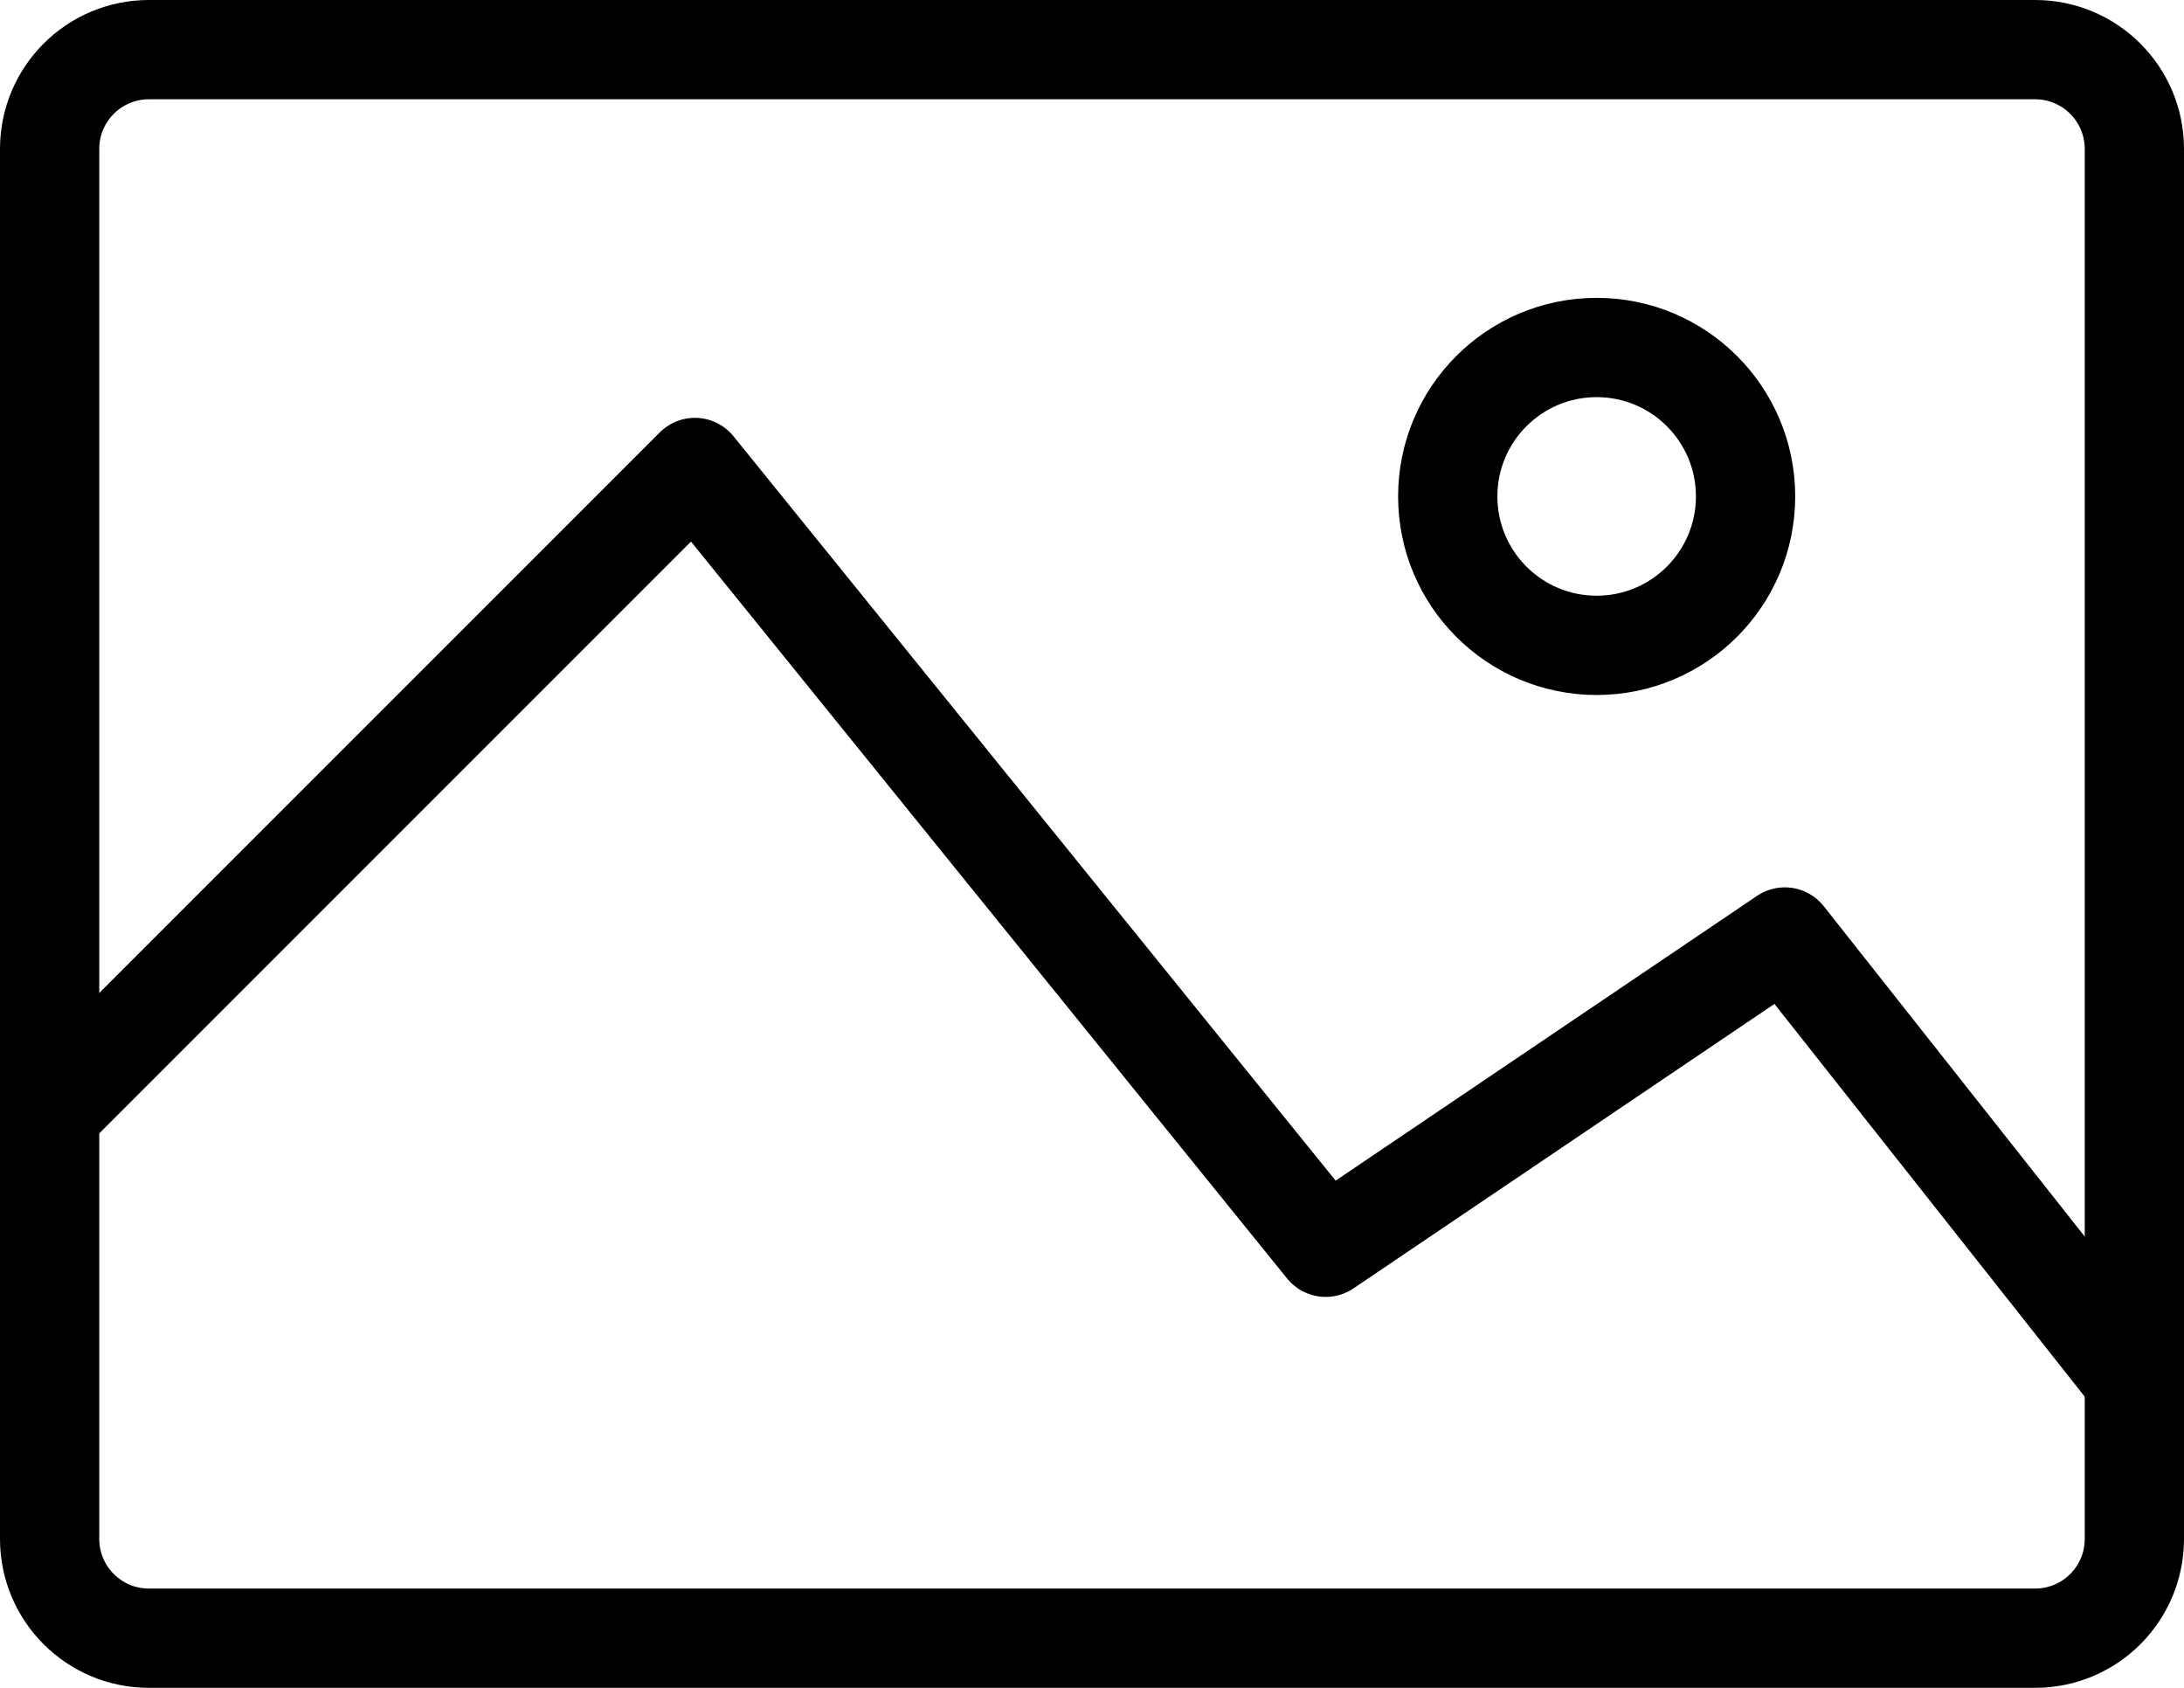 <?xml version="1.0" encoding="utf-8"?>
<!-- Generated by Glyphs Company app at https://glyphs.co -->
<!-- Copyright Glyphs Company. Please follow included license terms. -->
<!-- Do NOT redistribute -->
<svg class="stroked" xmlns="http://www.w3.org/2000/svg" viewBox="0 0 44 34">
    <g class="line" fill="none" stroke="#000" stroke-width="2" stroke-miterlimit="10">
        <path d="M41 33H3c-1.105 0-2-.895-2-2V3c0-1.105.895-2 2-2h38c1.105 0 2 .895 2 2v28c0 1.105-.895 2-2 2z"/>
        <path stroke-linejoin="round" d="M1 22.417l13-13 12.708 15.708 9.25-6.25L43.168 28"/>
        <circle cx="32.167" cy="10" r="3"/>
    </g>
</svg>